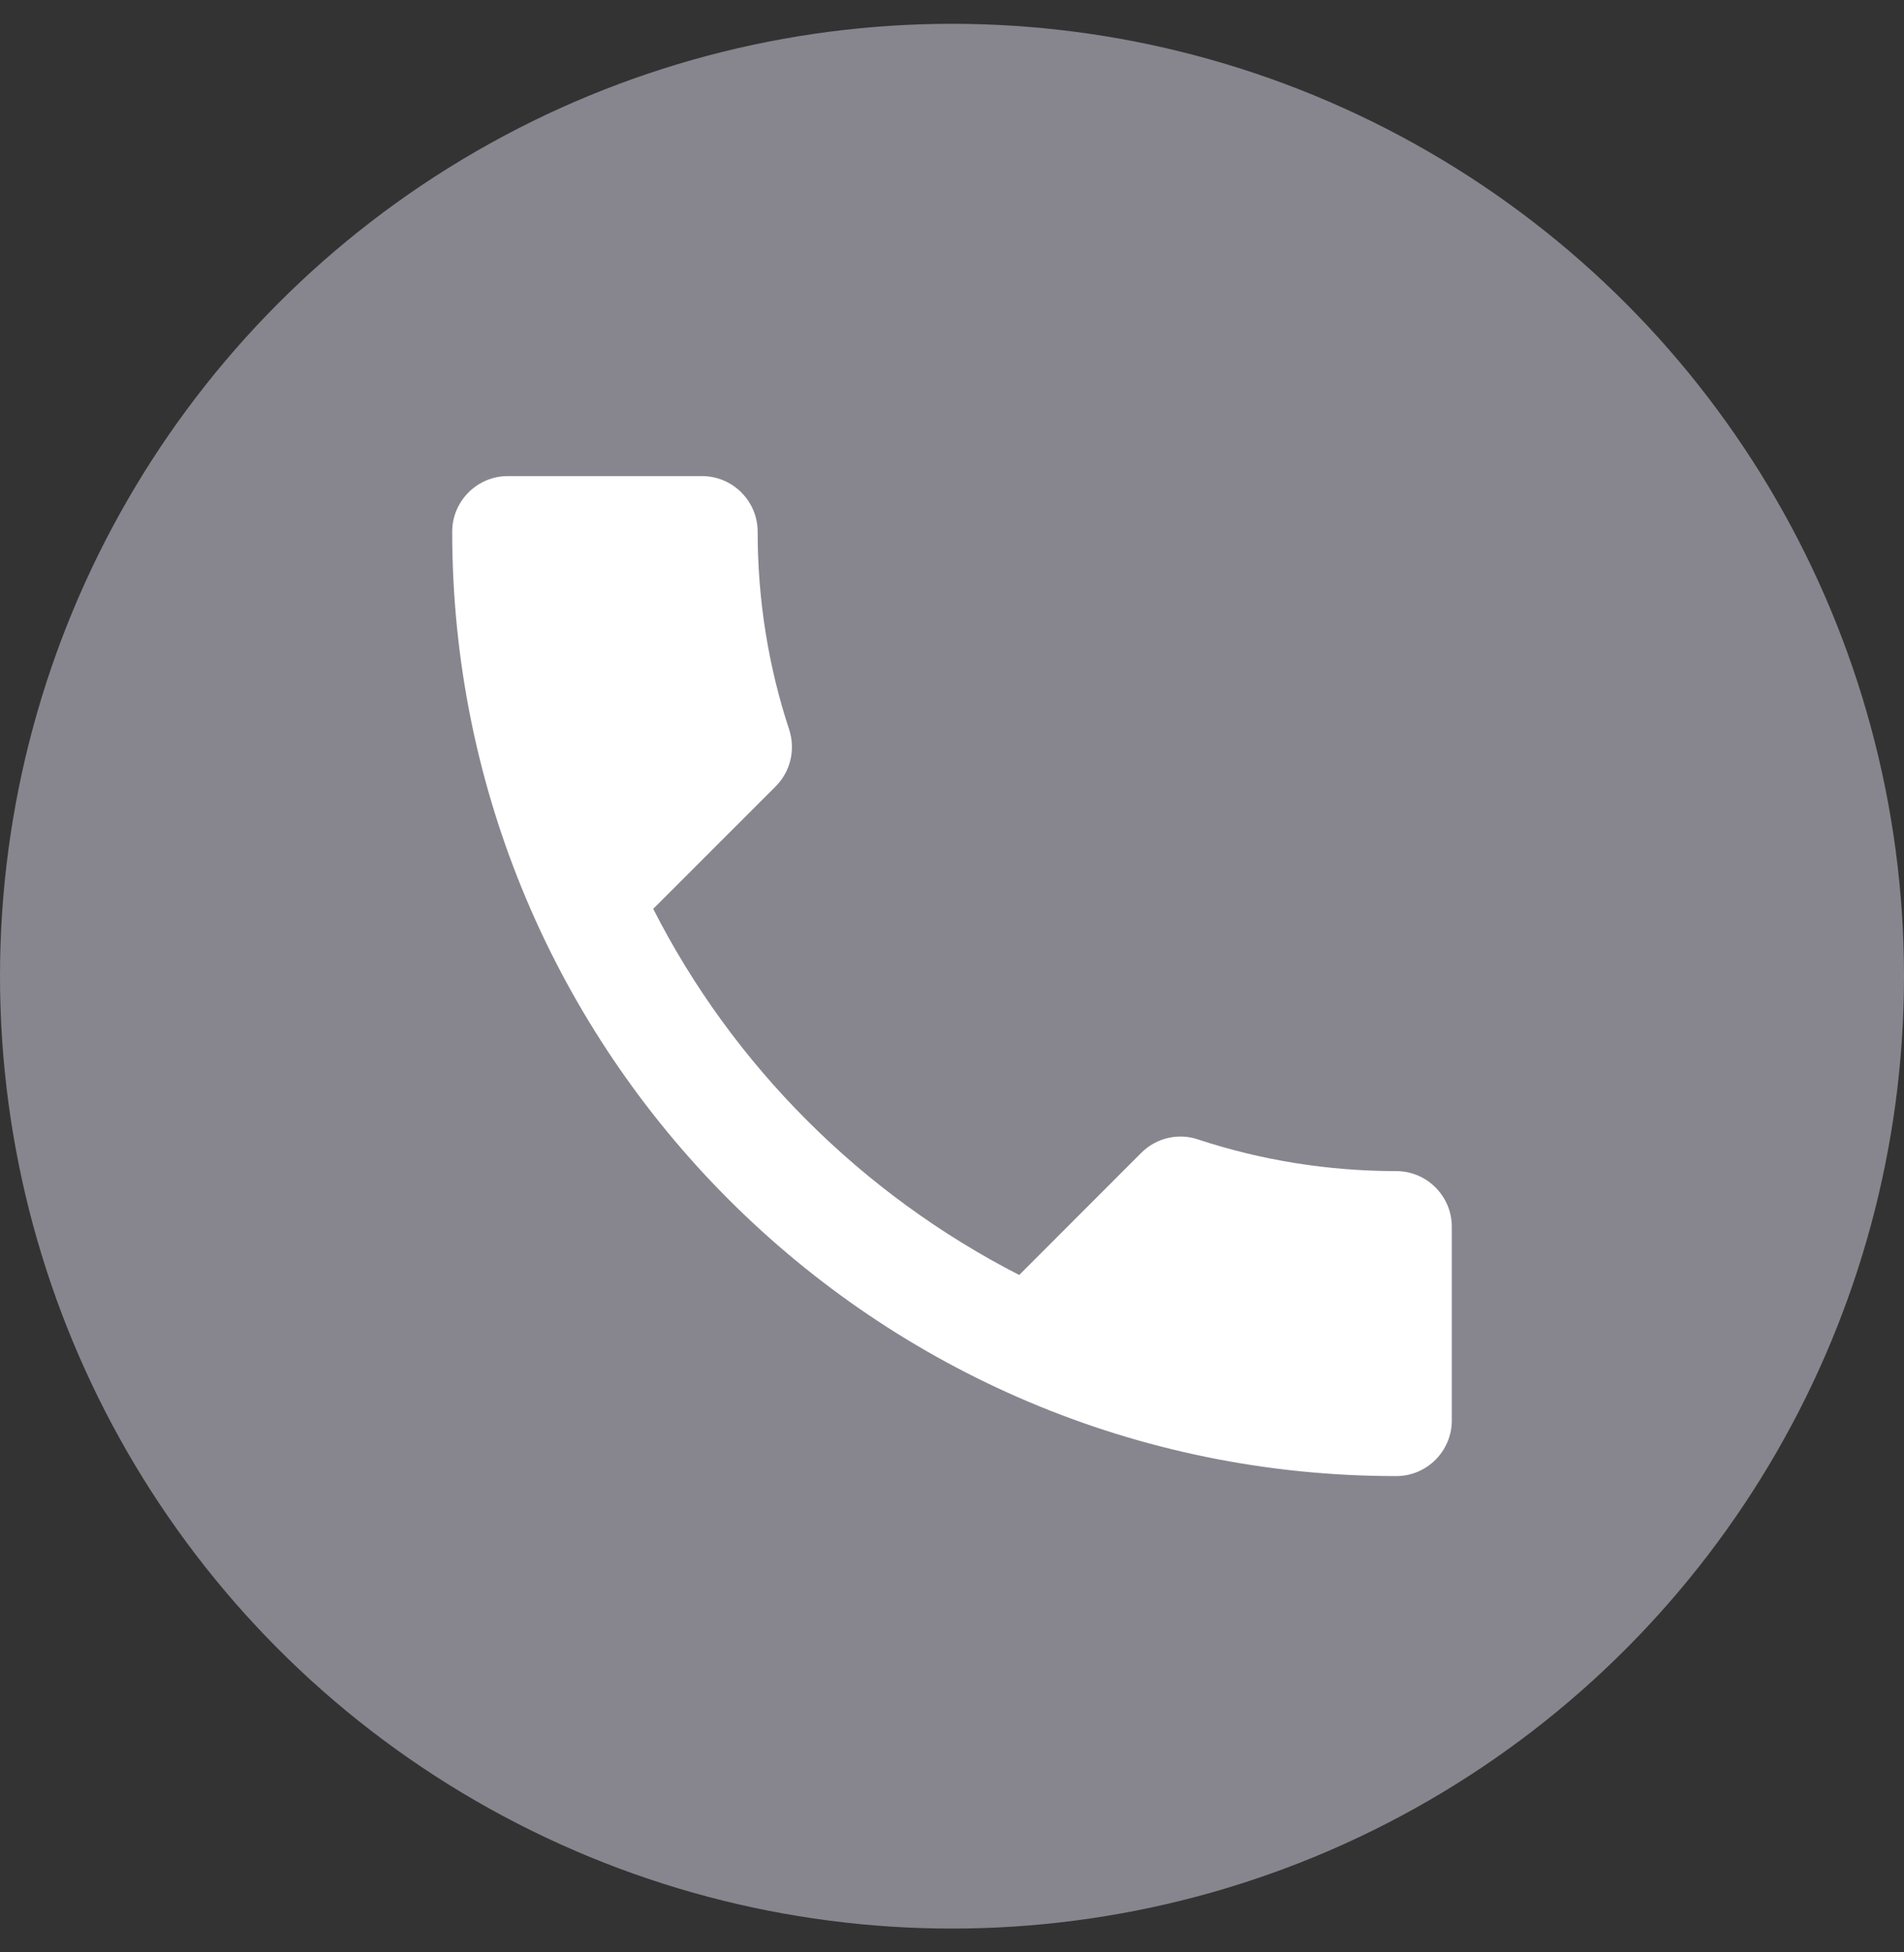 <svg width="40" height="41" viewBox="0 0 40 41" fill="none" xmlns="http://www.w3.org/2000/svg">
<rect x="0" y="0" width="40" height="41" fill="#333333" stroke="none"/>
<circle cx="20" cy="20.5" r="20" fill="#87868E"/>
<path d="M13.723 19.086L16.29 16.52C16.617 16.193 16.71 15.738 16.582 15.33C16.15 14.023 15.917 12.623 15.917 11.165C15.917 10.523 15.392 9.998 14.75 9.998H10.667C10.025 9.998 9.5 10.523 9.5 11.165C9.5 22.12 18.378 30.998 29.333 30.998C29.975 30.998 30.5 30.473 30.5 29.831V25.76C30.5 25.118 29.975 24.593 29.333 24.593C27.887 24.593 26.475 24.36 25.168 23.928C24.76 23.788 24.293 23.893 23.978 24.208L21.412 26.775C18.11 25.083 15.403 22.388 13.723 19.086Z" fill="white"/>
</svg>
